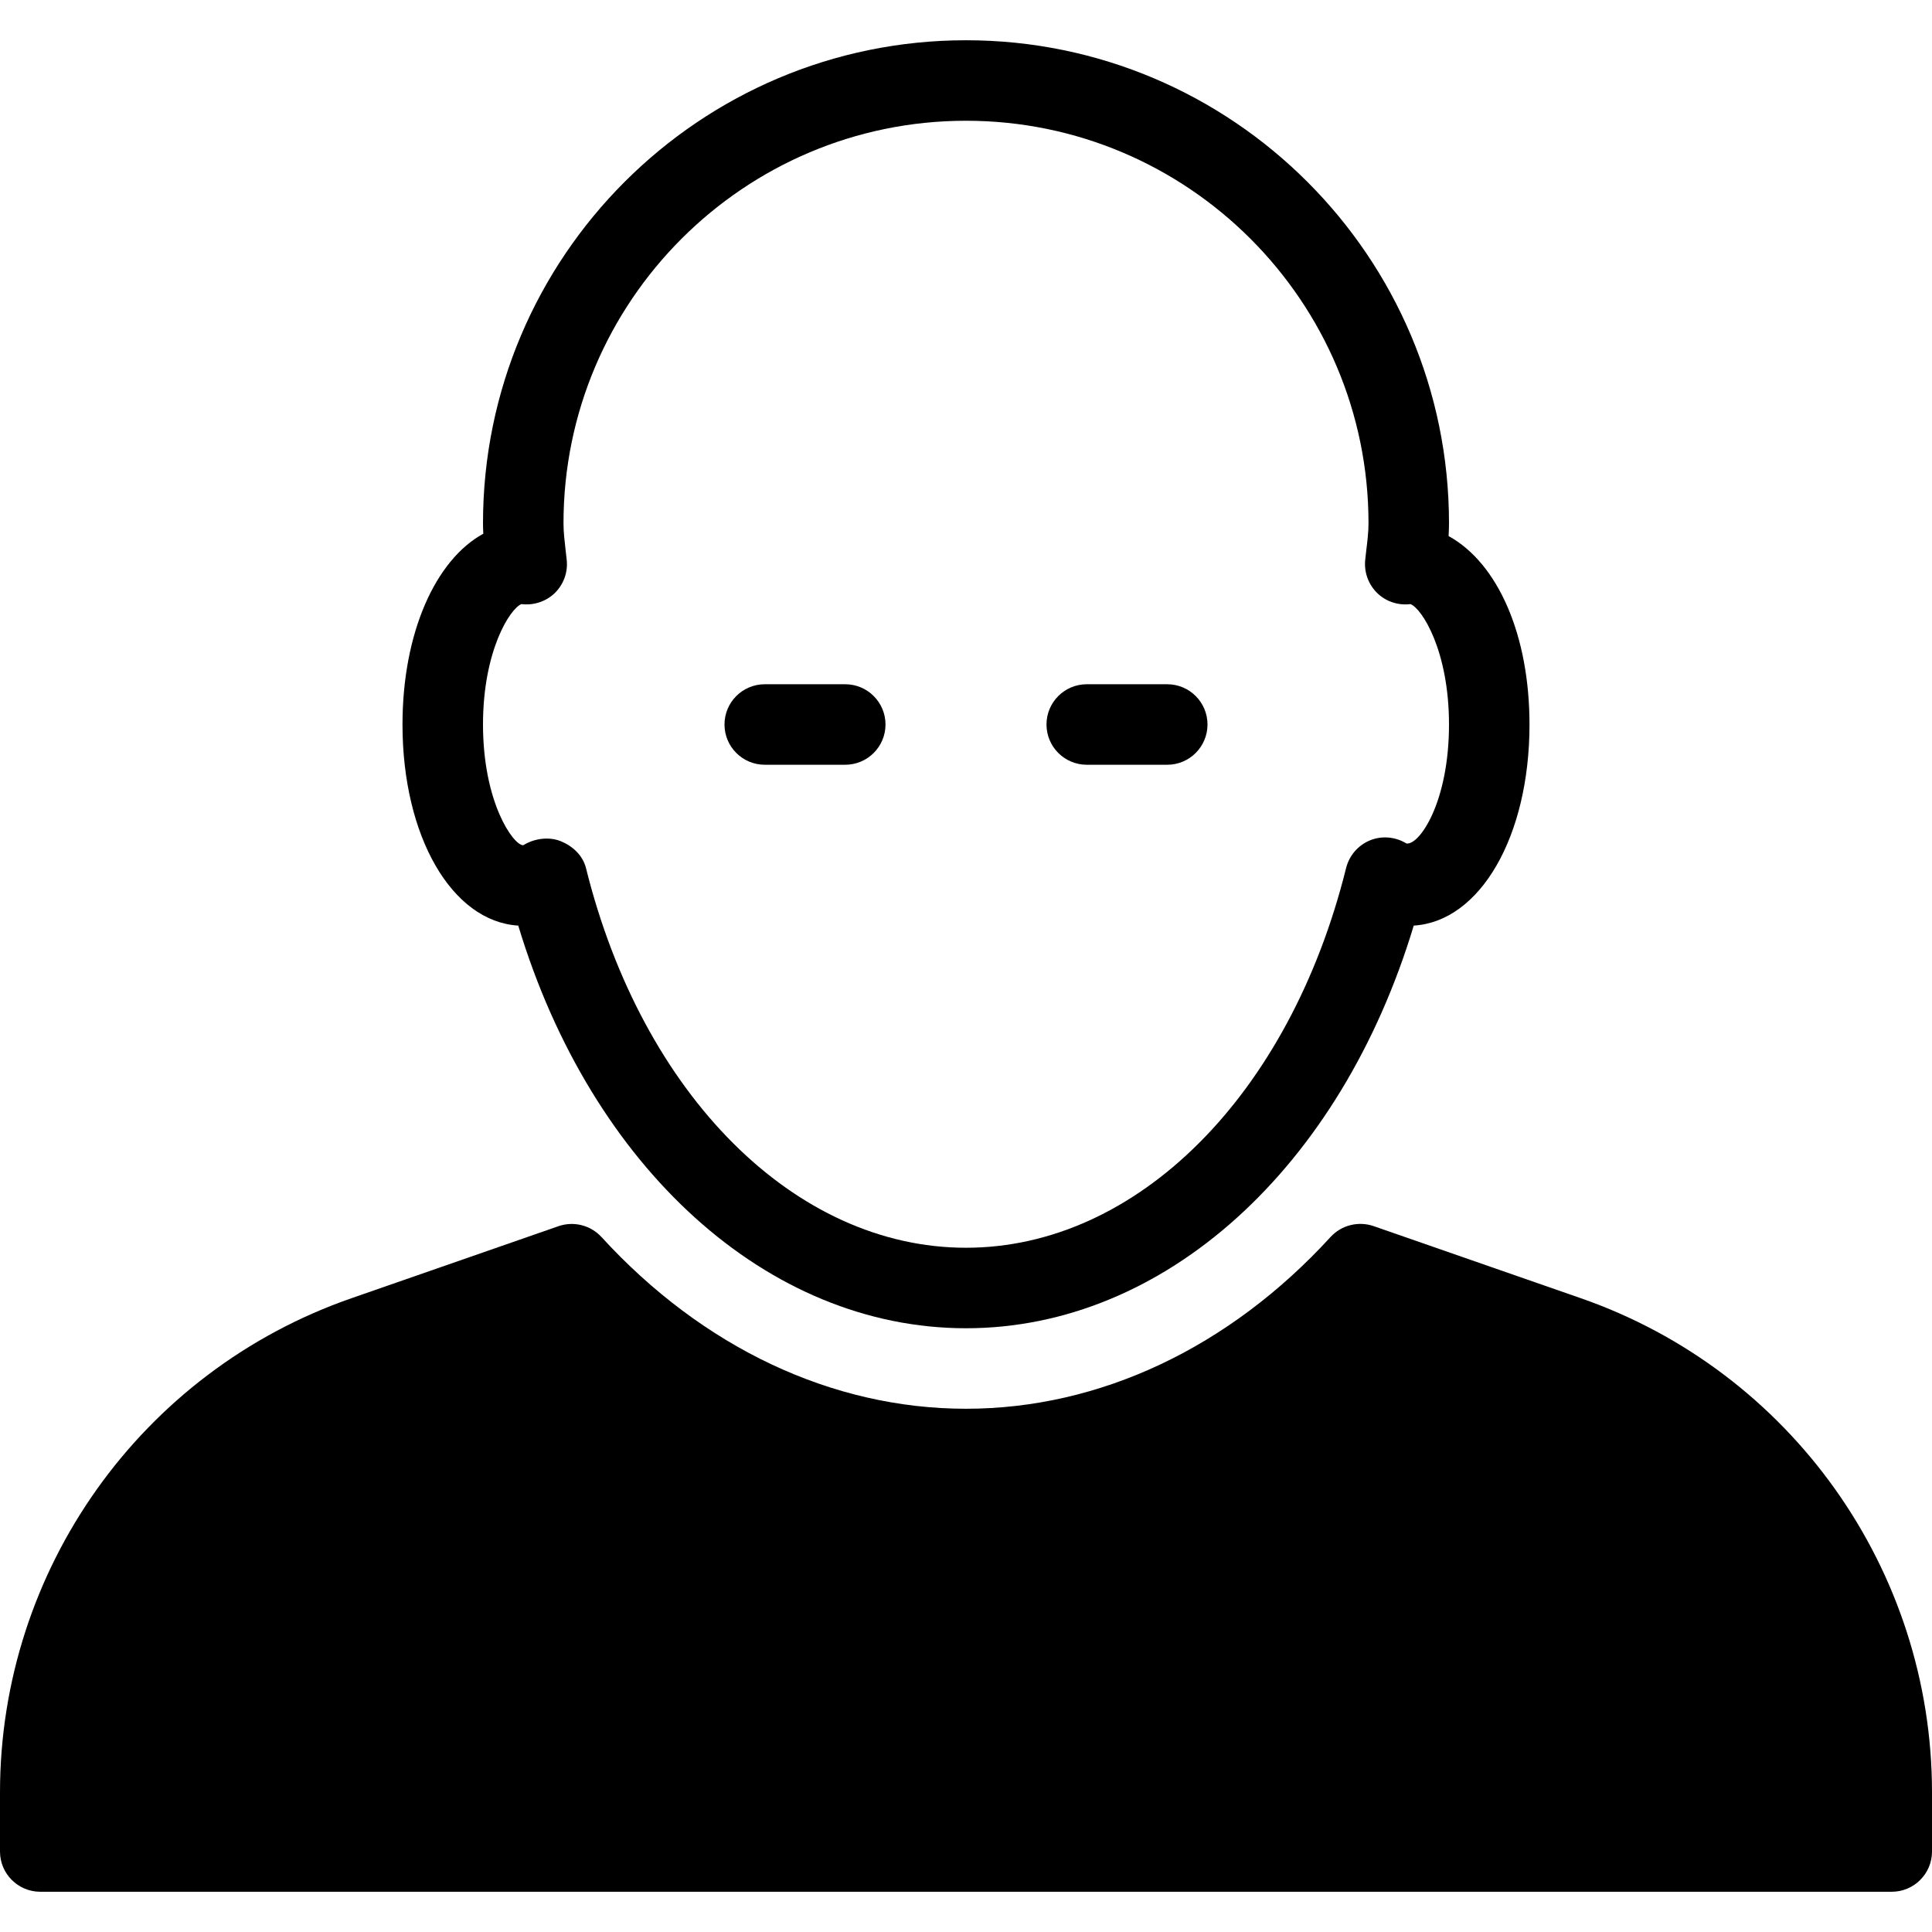 <?xml version="1.0" encoding="iso-8859-1"?>
<!-- Generator: Adobe Illustrator 19.0.0, SVG Export Plug-In . SVG Version: 6.00 Build 0)  -->
<svg version="1.1" id="Capa_1" xmlns="http://www.w3.org/2000/svg" xmlns:xlink="http://www.w3.org/1999/xlink" x="0px" y="0px"
	 viewBox="0 0 512 512" style="enable-background:new 0 0 512 512;" xml:space="preserve">
<g>
	<g>
		<path d="M418.88,344.021l-54.869-19.093c-4.011-1.365-8.491-0.277-11.371,2.859c-26.88,29.376-61.205,45.547-96.64,45.547
			s-69.76-16.171-96.619-45.525c-2.901-3.136-7.36-4.245-11.371-2.859l-54.869,19.093C37.419,363.392,0,416.021,0,475.008v15.659
			c0,5.888,4.779,10.667,10.667,10.667h490.667c5.888,0,10.667-4.779,10.667-10.667v-15.659
			C512,416.021,474.581,363.392,418.88,344.021z"/>
	</g>
</g>
<g>
	<g>
		<path d="M224,181.333h-21.333c-5.888,0-10.667,4.779-10.667,10.667s4.779,10.667,10.667,10.667H224
			c5.888,0,10.667-4.779,10.667-10.667S229.888,181.333,224,181.333z"/>
	</g>
</g>
<g>
	<g>
		<path d="M309.333,181.333H288c-5.888,0-10.667,4.779-10.667,10.667s4.779,10.667,10.667,10.667h21.333
			c5.888,0,10.667-4.779,10.667-10.667S315.221,181.333,309.333,181.333z"/>
	</g>
</g>
<g>
	<g>
		<path d="M383.893,142.059c0.064-1.131,0.107-2.261,0.107-3.392c0-70.592-57.408-128-128-128s-128,57.408-128,128
			c0,0.917,0.021,1.856,0.085,2.773c-12.736,6.955-21.419,26.389-21.419,50.56c0,29.675,13.099,52.224,30.677,53.291
			C156.736,309.547,203.435,352,256,352s99.264-42.453,118.656-106.709c17.579-1.067,30.677-23.616,30.677-53.291
			C405.333,168.405,397.035,149.312,383.893,142.059z M372.715,223.531c-2.901-1.792-6.507-2.112-9.643-0.832
			c-3.157,1.301-5.504,4.011-6.336,7.317C341.781,290.219,301.312,330.667,256,330.667s-85.781-40.448-100.715-100.651
			c-0.853-3.328-3.52-5.803-6.656-7.083c-1.195-0.491-2.453-0.704-3.755-0.704c-2.197,0-4.395,0.64-6.208,1.771
			C136.021,224,128,212.651,128,192c0-19.563,7.189-30.763,10.197-31.915c0.107,0.021,0.213,0.043,0.32,0.043
			c3.115,0.299,6.357-0.811,8.619-3.072c2.261-2.283,3.392-5.461,3.051-8.64l-0.299-2.667c-0.256-2.325-0.555-4.672-0.555-7.083
			C149.333,79.851,197.184,32,256,32s106.667,47.851,106.667,106.667c0,2.411-0.299,4.757-0.576,7.061l-0.299,2.667
			c-0.32,3.2,0.811,6.379,3.051,8.64c2.261,2.283,5.44,3.392,8.619,3.093c0.107-0.021,0.213-0.021,0.32-0.043
			C376.811,161.237,384,172.437,384,192C384,212.608,376.149,224.043,372.715,223.531z"/>
	</g>
</g>
<g>
</g>
<g>
</g>
<g>
</g>
<g>
</g>
<g>
</g>
<g>
</g>
<g>
</g>
<g>
</g>
<g>
</g>
<g>
</g>
<g>
</g>
<g>
</g>
<g>
</g>
<g>
</g>
<g>
</g>
</svg>
